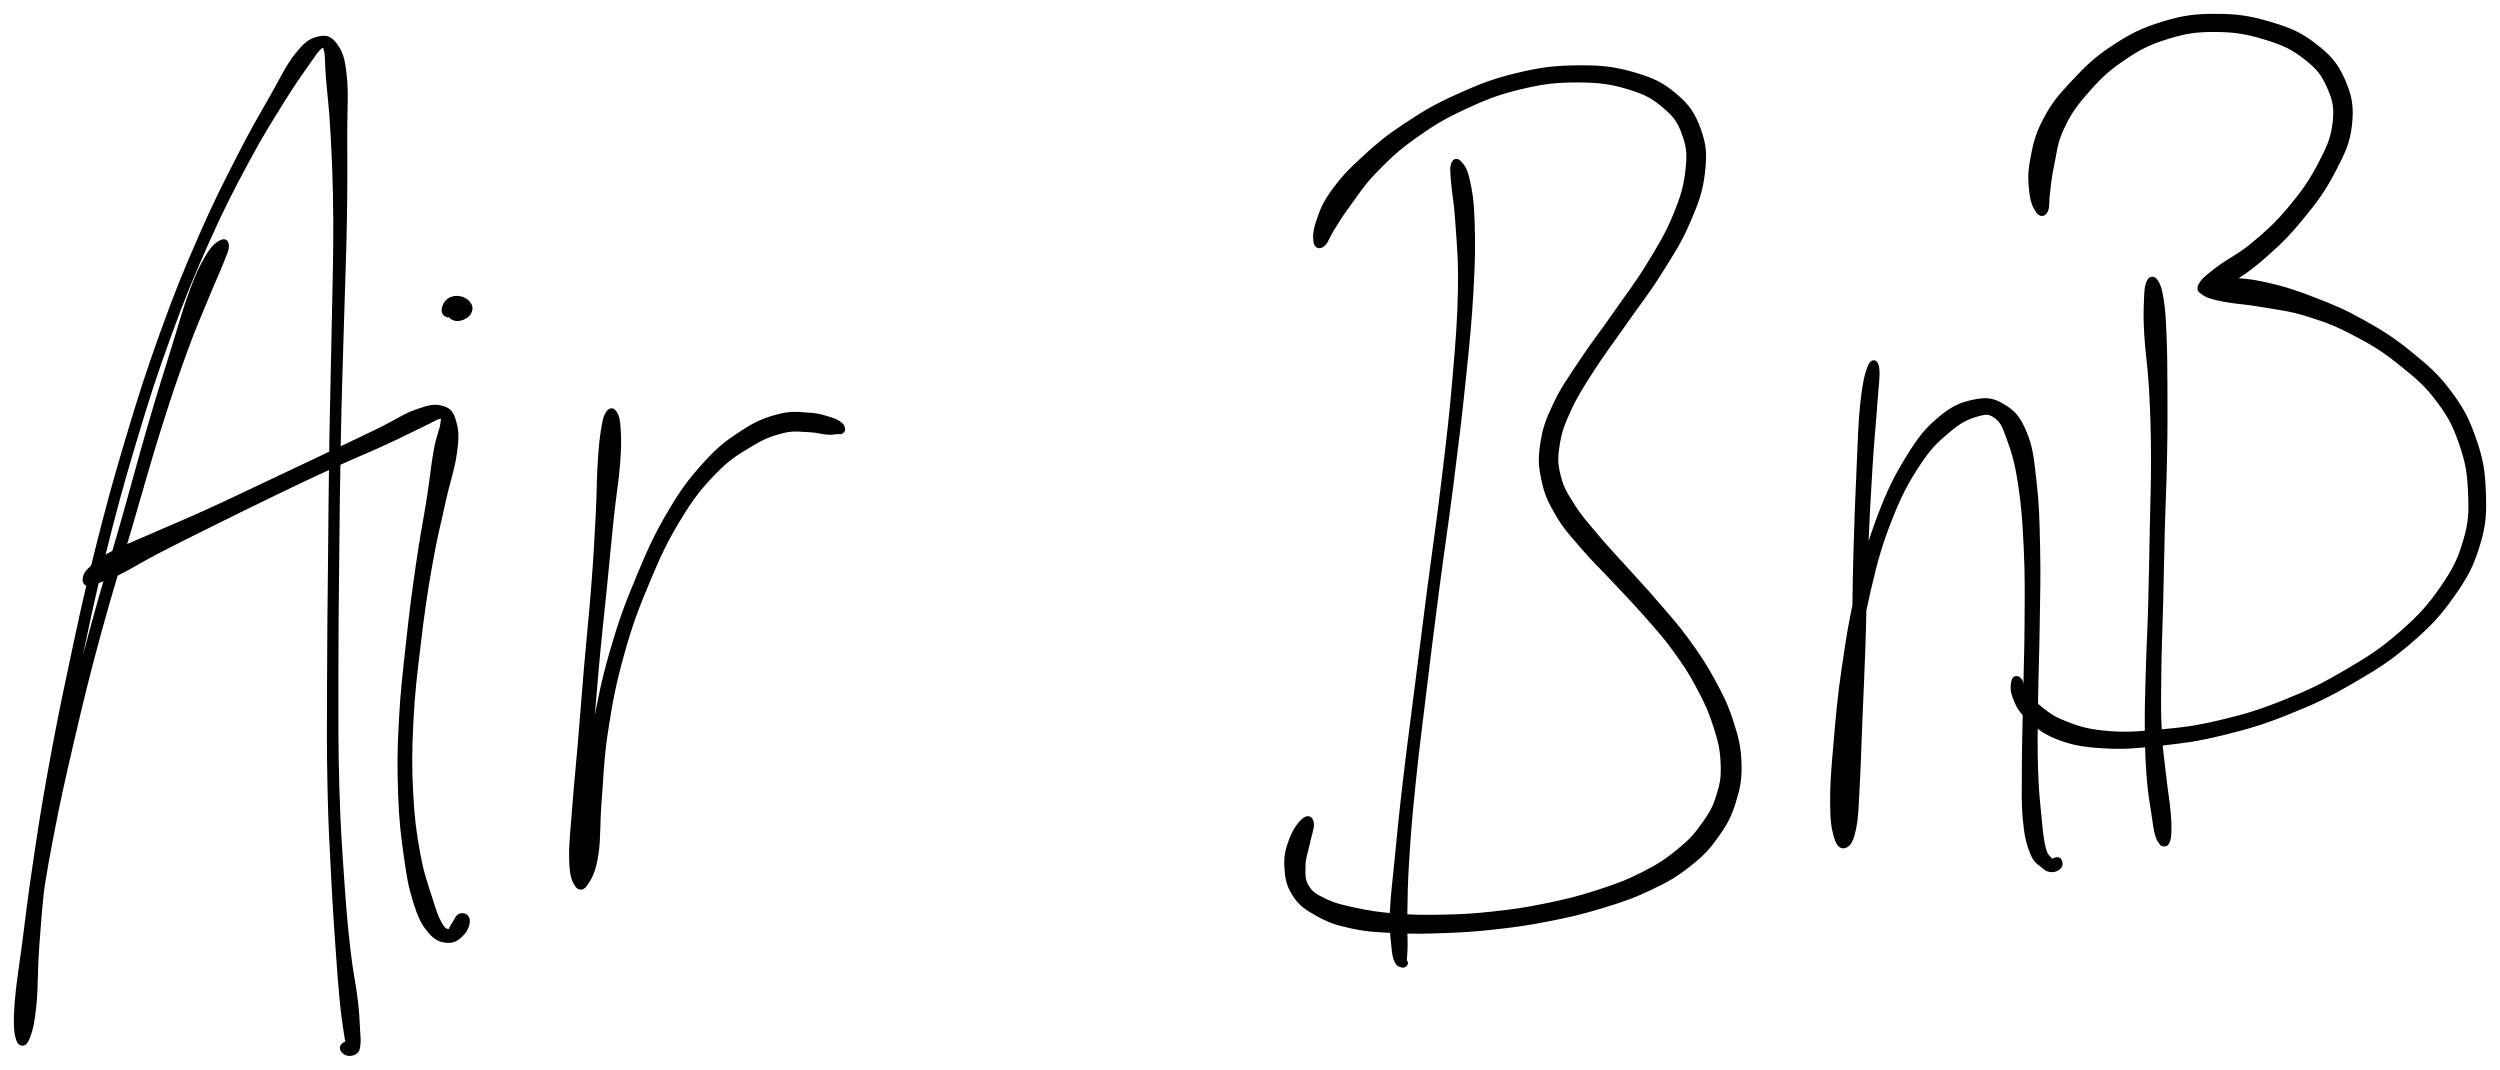 <svg xmlns="http://www.w3.org/2000/svg" id="canvas" viewBox="191.275 210.950 451.783 193.328"><path d="M 231.19,254.86 C 230.55 255.24, 229.94 255.62, 228.91 257.33 C 227.89 259.05, 227.30 260.15, 226.08 263.42 C 224.86 266.69, 224.33 268.75, 222.81 273.68 C 221.28 278.60, 220.31 281.61, 218.44 288.04 C 216.57 294.46, 215.57 298.40, 213.46 305.80 C 211.36 313.20, 210.02 317.27, 207.93 325.03 C 205.85 332.78, 204.78 337.19, 203.03 344.58 C 201.28 351.97, 200.46 355.67, 199.18 361.99 C 197.90 368.31, 197.46 371.10, 196.64 376.18 C 195.83 381.26, 195.58 383.58, 195.11 387.38 C 194.64 391.19, 194.34 392.85, 194.29 395.20 C 194.25 397.54, 194.51 398.50, 194.90 399.11 C 195.29 399.71, 195.76 399.54, 196.26 398.21 C 196.75 396.89, 197.04 395.74, 197.36 392.48 C 197.69 389.21, 197.52 386.86, 197.88 381.88 C 198.25 376.91, 198.45 373.87, 199.21 367.60 C 199.96 361.34, 200.46 357.74, 201.68 350.54 C 202.90 343.33, 203.67 339.42, 205.30 331.57 C 206.92 323.72, 207.79 319.46, 209.81 311.30 C 211.83 303.15, 213.03 298.75, 215.41 290.79 C 217.79 282.83, 219.08 278.78, 221.73 271.51 C 224.38 264.23, 225.86 260.69, 228.66 254.42 C 231.46 248.15, 233.04 245.17, 235.72 240.16 C 238.40 235.14, 239.86 232.91, 242.06 229.35 C 244.26 225.79, 245.30 224.38, 246.72 222.36 C 248.15 220.35, 248.48 219.74, 249.19 219.26 C 249.91 218.78, 250.00 218.82, 250.30 219.95 C 250.59 221.09, 250.42 221.88, 250.67 224.95 C 250.91 228.02, 251.25 230.16, 251.52 235.29 C 251.78 240.41, 251.95 243.74, 252.00 250.57 C 252.04 257.40, 251.87 261.42, 251.73 269.44 C 251.59 277.45, 251.43 282.03, 251.29 290.64 C 251.16 299.25, 251.13 303.85, 251.05 312.48 C 250.96 321.12, 250.90 325.66, 250.88 333.82 C 250.86 341.98, 250.80 346.08, 250.96 353.29 C 251.11 360.49, 251.34 363.96, 251.64 369.84 C 251.94 375.71, 252.14 378.30, 252.44 382.65 C 252.74 387.00, 252.87 388.73, 253.15 391.60 C 253.43 394.47, 253.58 395.35, 253.82 397.00 C 254.06 398.66, 254.16 399.15, 254.35 399.87 C 254.54 400.59, 254.64 400.56, 254.79 400.59 C 254.93 400.62, 255.07 400.29, 255.07 400.03 C 255.07 399.78, 255.14 399.30, 254.78 399.31 C 254.41 399.33, 253.42 399.73, 253.24 400.10 C 253.06 400.47, 253.46 400.97, 253.87 401.16 C 254.28 401.35, 254.91 401.31, 255.31 401.04 C 255.72 400.76, 255.80 400.63, 255.90 399.78 C 256.00 398.93, 255.93 398.48, 255.83 396.80 C 255.73 395.11, 255.74 394.21, 255.39 391.35 C 255.04 388.49, 254.58 386.82, 254.09 382.50 C 253.61 378.18, 253.37 375.60, 252.97 369.76 C 252.57 363.91, 252.31 360.45, 252.10 353.26 C 251.89 346.07, 251.93 341.97, 251.93 333.82 C 251.92 325.67, 251.98 321.13, 252.07 312.49 C 252.16 303.86, 252.19 299.26, 252.36 290.66 C 252.53 282.05, 252.70 277.48, 252.93 269.46 C 253.15 261.45, 253.35 257.42, 253.47 250.58 C 253.59 243.73, 253.53 240.41, 253.53 235.23 C 253.52 230.06, 253.79 227.89, 253.44 224.69 C 253.10 221.48, 252.74 220.52, 251.79 219.20 C 250.85 217.88, 250.07 217.71, 248.71 218.08 C 247.34 218.45, 246.59 218.97, 244.96 221.05 C 243.33 223.12, 242.64 224.76, 240.55 228.46 C 238.45 232.15, 237.08 234.42, 234.49 239.51 C 231.90 244.61, 230.33 247.61, 227.57 253.94 C 224.82 260.26, 223.34 263.83, 220.71 271.14 C 218.08 278.45, 216.79 282.51, 214.40 290.49 C 212.02 298.47, 210.82 302.88, 208.78 311.05 C 206.74 319.22, 205.86 323.48, 204.19 331.34 C 202.52 339.19, 201.73 343.11, 200.43 350.32 C 199.12 357.53, 198.59 361.13, 197.66 367.40 C 196.72 373.67, 196.40 376.70, 195.75 381.67 C 195.10 386.63, 194.67 388.94, 194.42 392.22 C 194.17 395.50, 194.27 396.67, 194.51 398.05 C 194.75 399.43, 195.21 399.66, 195.62 399.12 C 196.04 398.58, 196.30 397.66, 196.58 395.35 C 196.85 393.05, 196.70 391.37, 197.01 387.58 C 197.31 383.78, 197.42 381.46, 198.10 376.39 C 198.78 371.32, 199.20 368.54, 200.41 362.23 C 201.63 355.92, 202.43 352.23, 204.16 344.85 C 205.88 337.46, 206.94 333.07, 209.05 325.33 C 211.15 317.59, 212.50 313.52, 214.66 306.15 C 216.83 298.77, 217.87 294.84, 219.87 288.47 C 221.87 282.10, 222.91 279.11, 224.65 274.30 C 226.40 269.49, 227.32 267.59, 228.61 264.41 C 229.91 261.24, 230.43 260.23, 231.14 258.43 C 231.84 256.64, 232.13 256.15, 232.14 255.43 C 232.15 254.72, 231.84 254.48, 231.19 254.86" style="stroke: black; fill: black;"/><path d="M 207.39,316.40 C 207.84 316.43, 207.85 316.27, 208.94 315.84 C 210.02 315.42, 210.69 315.33, 212.82 314.27 C 214.95 313.22, 216.27 312.30, 219.60 310.56 C 222.93 308.82, 225.24 307.69, 229.49 305.58 C 233.74 303.47, 236.41 302.14, 240.85 300.00 C 245.29 297.86, 247.69 296.72, 251.69 294.89 C 255.69 293.06, 257.71 292.28, 260.86 290.83 C 264.02 289.39, 265.44 288.60, 267.45 287.66 C 269.46 286.72, 270.12 286.16, 270.90 286.14 C 271.68 286.11, 271.50 286.31, 271.35 287.55 C 271.20 288.79, 270.65 289.64, 270.15 292.36 C 269.66 295.07, 269.53 297.00, 268.88 301.13 C 268.24 305.25, 267.68 307.81, 266.94 312.98 C 266.19 318.16, 265.77 321.35, 265.16 327.01 C 264.54 332.68, 264.14 335.81, 263.85 341.31 C 263.56 346.80, 263.55 349.63, 263.72 354.49 C 263.90 359.35, 264.20 361.71, 264.74 365.58 C 265.28 369.46, 265.58 371.16, 266.43 373.86 C 267.28 376.57, 267.85 377.72, 269.01 379.12 C 270.17 380.51, 271.07 380.78, 272.24 380.84 C 273.40 380.91, 274.13 380.20, 274.82 379.46 C 275.50 378.73, 275.74 377.74, 275.66 377.16 C 275.59 376.57, 274.92 376.34, 274.45 376.54 C 273.97 376.74, 273.72 377.60, 273.30 378.16 C 272.87 378.72, 272.86 379.39, 272.34 379.34 C 271.81 379.30, 271.37 379.20, 270.67 377.95 C 269.97 376.70, 269.63 375.64, 268.84 373.11 C 268.05 370.57, 267.41 369.00, 266.73 365.27 C 266.05 361.53, 265.70 359.19, 265.45 354.41 C 265.20 349.64, 265.20 346.83, 265.48 341.39 C 265.75 335.95, 266.16 332.83, 266.83 327.20 C 267.50 321.58, 267.95 318.41, 268.85 313.29 C 269.74 308.16, 270.41 305.67, 271.31 301.58 C 272.21 297.50, 272.95 295.71, 273.34 292.86 C 273.73 290.02, 273.71 288.97, 273.27 287.35 C 272.82 285.74, 272.48 285.15, 271.13 284.77 C 269.78 284.38, 268.79 284.64, 266.54 285.44 C 264.29 286.24, 263.03 287.24, 259.89 288.77 C 256.75 290.31, 254.83 291.20, 250.85 293.09 C 246.87 294.98, 244.47 296.12, 240.01 298.22 C 235.55 300.32, 232.87 301.63, 228.55 303.59 C 224.22 305.55, 221.85 306.50, 218.38 308.03 C 214.92 309.56, 213.38 310.07, 211.24 311.25 C 209.10 312.42, 208.57 313.02, 207.67 313.91 C 206.76 314.79, 206.77 315.17, 206.71 315.66 C 206.66 316.16, 206.94 316.36, 207.39 316.40" style="stroke: black; fill: black;"/><path d="M 275.95,266.00 C 275.64 265.50, 275.07 265.11, 274.37 264.97 C 273.67 264.84, 273.01 264.94, 272.45 265.34 C 271.89 265.74, 271.63 266.48, 271.58 266.97 C 271.52 267.47, 271.95 267.74, 272.17 267.80 C 272.39 267.87, 272.59 267.35, 272.68 267.28 C 272.76 267.21, 272.51 267.26, 272.59 267.45 C 272.68 267.65, 272.74 268.05, 273.11 268.24 C 273.47 268.43, 273.86 268.57, 274.42 268.41 C 274.98 268.26, 275.60 267.96, 275.91 267.48 C 276.21 267.00, 276.26 266.50, 275.95 266.00" style="stroke: black; fill: black;"/><path d="M 301.26,285.63 C 300.88 286.17, 300.73 286.57, 300.43 288.36 C 300.14 290.15, 299.99 291.38, 299.79 294.59 C 299.58 297.80, 299.65 299.89, 299.41 304.41 C 299.17 308.93, 299.02 311.78, 298.60 317.18 C 298.18 322.57, 297.81 325.75, 297.33 331.39 C 296.85 337.02, 296.63 340.17, 296.19 345.35 C 295.75 350.53, 295.46 353.09, 295.15 357.28 C 294.83 361.48, 294.55 363.64, 294.63 366.33 C 294.71 369.02, 295.05 369.94, 295.57 370.73 C 296.09 371.53, 296.57 371.39, 297.24 370.30 C 297.90 369.22, 298.46 368.25, 298.92 365.32 C 299.37 362.39, 299.15 360.15, 299.50 355.66 C 299.86 351.17, 299.87 348.20, 300.69 342.88 C 301.51 337.55, 302.10 334.42, 303.61 329.02 C 305.12 323.62, 306.21 320.77, 308.26 315.88 C 310.31 310.99, 311.49 308.49, 313.87 304.58 C 316.26 300.67, 317.60 298.98, 320.16 296.33 C 322.72 293.67, 324.19 292.81, 326.68 291.30 C 329.17 289.78, 330.46 289.31, 332.60 288.76 C 334.74 288.21, 335.75 288.50, 337.38 288.55 C 339.02 288.60, 339.75 288.93, 340.78 289.00 C 341.81 289.07, 342.06 288.92, 342.54 288.89 C 343.03 288.87, 343.01 288.98, 343.20 288.89 C 343.39 288.80, 343.55 288.70, 343.50 288.45 C 343.45 288.20, 343.42 287.96, 342.95 287.63 C 342.49 287.30, 342.27 287.12, 341.18 286.80 C 340.09 286.48, 339.34 286.13, 337.49 286.03 C 335.65 285.92, 334.37 285.64, 331.96 286.29 C 329.54 286.94, 328.05 287.53, 325.40 289.27 C 322.75 291.00, 321.31 292.08, 318.70 294.97 C 316.10 297.85, 314.76 299.62, 312.37 303.68 C 309.98 307.74, 308.83 310.27, 306.76 315.25 C 304.68 320.23, 303.60 323.10, 302.02 328.57 C 300.44 334.03, 299.83 337.20, 298.84 342.56 C 297.84 347.93, 297.67 350.92, 297.05 355.39 C 296.42 359.86, 295.97 362.02, 295.72 364.93 C 295.47 367.85, 295.64 368.84, 295.79 369.97 C 295.94 371.10, 296.22 371.30, 296.49 370.58 C 296.76 369.86, 297.01 368.99, 297.13 366.35 C 297.26 363.71, 296.96 361.56, 297.11 357.39 C 297.26 353.22, 297.50 350.66, 297.88 345.48 C 298.26 340.31, 298.49 337.16, 299.00 331.53 C 299.51 325.91, 299.89 322.73, 300.43 317.34 C 300.97 311.95, 301.21 309.10, 301.69 304.59 C 302.17 300.09, 302.58 298.03, 302.83 294.81 C 303.08 291.59, 303.05 290.32, 302.94 288.49 C 302.84 286.66, 302.65 286.24, 302.31 285.67 C 301.97 285.09, 301.63 285.09, 301.26 285.63" style="stroke: black; fill: black;"/><path d="M 453.97,240.75 C 453.77 241.44, 453.85 241.91, 454.01 243.98 C 454.17 246.05, 454.53 247.24, 454.77 251.10 C 455.02 254.97, 455.35 257.65, 455.24 263.32 C 455.14 268.98, 454.84 272.50, 454.25 279.43 C 453.65 286.36, 453.16 290.39, 452.25 297.97 C 451.34 305.55, 450.69 309.73, 449.70 317.32 C 448.72 324.91, 448.22 328.86, 447.33 335.92 C 446.44 342.97, 445.94 346.57, 445.24 352.59 C 444.54 358.60, 444.29 361.34, 443.83 366.00 C 443.37 370.67, 443.07 372.77, 442.94 375.92 C 442.82 379.08, 443.04 380.06, 443.20 381.79 C 443.36 383.51, 443.43 383.85, 443.74 384.55 C 444.04 385.26, 444.42 385.21, 444.72 385.30 C 445.02 385.39, 445.17 385.11, 445.22 384.99 C 445.27 384.88, 445.01 384.75, 444.96 384.72 C 444.91 384.69, 444.98 384.94, 444.99 384.85 C 445.00 384.77, 444.99 384.92, 445.02 384.29 C 445.05 383.66, 445.13 383.36, 445.15 381.70 C 445.16 380.04, 445.04 379.10, 445.10 375.99 C 445.16 372.87, 445.15 370.79, 445.45 366.13 C 445.74 361.48, 445.96 358.75, 446.58 352.73 C 447.19 346.72, 447.67 343.12, 448.53 336.06 C 449.38 329.01, 449.87 325.06, 450.86 317.47 C 451.85 309.88, 452.52 305.70, 453.48 298.12 C 454.44 290.54, 454.94 286.51, 455.66 279.56 C 456.38 272.61, 456.74 269.10, 457.06 263.38 C 457.38 257.67, 457.39 254.93, 457.26 250.98 C 457.13 247.03, 456.86 245.72, 456.41 243.63 C 455.96 241.53, 455.50 241.09, 455.01 240.52 C 454.52 239.94, 454.17 240.06, 453.97 240.75" style="stroke: black; fill: black;"/><path d="M 430.32,255.00 C 430.90 254.51, 431.09 253.57, 432.02 252.12 C 432.94 250.66, 433.41 249.80, 434.95 247.73 C 436.48 245.66, 437.34 244.18, 439.68 241.76 C 442.03 239.35, 443.48 237.92, 446.67 235.63 C 449.86 233.35, 451.78 232.15, 455.64 230.34 C 459.49 228.54, 461.79 227.61, 465.95 226.61 C 470.10 225.61, 472.47 225.35, 476.41 225.35 C 480.35 225.36, 482.47 225.66, 485.64 226.62 C 488.80 227.57, 490.21 228.38, 492.23 230.12 C 494.26 231.85, 494.96 232.94, 495.78 235.29 C 496.60 237.64, 496.68 238.93, 496.34 241.87 C 496.00 244.81, 495.47 246.60, 494.07 250.00 C 492.66 253.40, 491.50 255.29, 489.31 258.87 C 487.13 262.44, 485.59 264.35, 483.14 267.87 C 480.69 271.38, 479.20 273.21, 477.06 276.46 C 474.92 279.70, 473.82 281.16, 472.43 284.09 C 471.05 287.01, 470.55 288.37, 470.13 291.09 C 469.71 293.80, 469.78 295.10, 470.33 297.65 C 470.87 300.21, 471.45 301.44, 472.87 303.86 C 474.29 306.29, 475.41 307.41, 477.41 309.76 C 479.42 312.10, 480.66 313.21, 482.89 315.60 C 485.13 318.00, 486.37 319.22, 488.59 321.74 C 490.80 324.26, 492.01 325.53, 493.97 328.21 C 495.92 330.89, 496.88 332.35, 498.37 335.15 C 499.86 337.95, 500.55 339.47, 501.41 342.20 C 502.28 344.94, 502.61 346.31, 502.71 348.82 C 502.82 351.32, 502.65 352.48, 501.95 354.73 C 501.25 356.98, 500.66 358.03, 499.21 360.06 C 497.75 362.09, 496.87 363.07, 494.66 364.87 C 492.46 366.66, 491.13 367.55, 488.17 369.04 C 485.21 370.54, 483.38 371.19, 479.86 372.33 C 476.33 373.46, 474.31 373.95, 470.54 374.72 C 466.76 375.49, 464.72 375.77, 460.99 376.18 C 457.26 376.58, 455.41 376.67, 451.89 376.74 C 448.37 376.81, 446.56 376.78, 443.39 376.53 C 440.22 376.27, 438.61 376.01, 436.05 375.46 C 433.49 374.91, 432.33 374.63, 430.59 373.79 C 428.84 372.95, 428.12 372.52, 427.34 371.24 C 426.56 369.96, 426.67 368.95, 426.70 367.37 C 426.72 365.79, 427.18 364.88, 427.48 363.36 C 427.78 361.84, 428.31 360.58, 428.21 359.75 C 428.11 358.93, 427.68 358.68, 427.00 359.24 C 426.31 359.80, 425.42 360.93, 424.79 362.57 C 424.17 364.21, 423.77 365.44, 423.87 367.43 C 423.97 369.42, 424.18 370.81, 425.29 372.53 C 426.40 374.25, 427.38 374.89, 429.41 376.03 C 431.44 377.17, 432.69 377.61, 435.45 378.22 C 438.21 378.83, 439.92 378.90, 443.22 379.07 C 446.52 379.24, 448.35 379.21, 451.96 379.08 C 455.56 378.95, 457.43 378.85, 461.24 378.43 C 465.04 378.01, 467.12 377.73, 470.99 376.97 C 474.86 376.21, 476.91 375.74, 480.58 374.63 C 484.24 373.51, 486.14 372.89, 489.32 371.38 C 492.49 369.88, 494.00 369.02, 496.44 367.08 C 498.88 365.15, 499.91 364.03, 501.53 361.71 C 503.16 359.40, 503.77 358.13, 504.56 355.53 C 505.35 352.93, 505.58 351.54, 505.48 348.71 C 505.37 345.88, 504.98 344.33, 504.02 341.37 C 503.06 338.41, 502.27 336.85, 500.67 333.91 C 499.07 330.98, 498.05 329.48, 496.03 326.71 C 494.01 323.93, 492.77 322.63, 490.55 320.04 C 488.33 317.45, 487.09 316.19, 484.91 313.75 C 482.73 311.32, 481.56 310.15, 479.65 307.87 C 477.74 305.59, 476.72 304.51, 475.36 302.35 C 474.00 300.19, 473.39 299.25, 472.84 297.07 C 472.29 294.89, 472.25 293.86, 472.61 291.47 C 472.97 289.08, 473.37 287.87, 474.63 285.11 C 475.89 282.35, 476.86 280.87, 478.91 277.67 C 480.97 274.46, 482.44 272.61, 484.89 269.09 C 487.35 265.56, 488.92 263.66, 491.19 260.03 C 493.46 256.39, 494.73 254.50, 496.26 250.93 C 497.80 247.36, 498.50 245.46, 498.88 242.16 C 499.26 238.86, 499.17 237.23, 498.16 234.44 C 497.15 231.65, 496.21 230.23, 493.83 228.23 C 491.46 226.23, 489.76 225.44, 486.28 224.44 C 482.79 223.45, 480.56 223.22, 476.40 223.26 C 472.24 223.29, 469.80 223.60, 465.47 224.63 C 461.14 225.67, 458.79 226.62, 454.76 228.43 C 450.73 230.24, 448.75 231.44, 445.34 233.69 C 441.93 235.95, 440.32 237.31, 437.70 239.73 C 435.08 242.14, 433.84 243.50, 432.22 245.75 C 430.61 248.00, 430.24 249.21, 429.63 250.98 C 429.01 252.75, 429.00 253.80, 429.14 254.61 C 429.28 255.41, 429.75 255.50, 430.32 255.00" style="stroke: black; fill: black;"/><path d="M 529.20,277.45 C 528.72 278.72, 528.33 280.30, 527.94 283.94 C 527.56 287.58, 527.53 290.16, 527.28 295.63 C 527.03 301.11, 526.88 304.96, 526.70 311.31 C 526.52 317.66, 526.57 321.32, 526.36 327.38 C 526.16 333.44, 525.99 336.53, 525.68 341.61 C 525.38 346.70, 525.15 349.10, 524.84 352.79 C 524.53 356.49, 524.24 357.98, 524.14 360.09 C 524.04 362.21, 524.15 363.01, 524.35 363.38 C 524.56 363.75, 524.93 363.46, 525.16 361.95 C 525.39 360.43, 525.44 359.13, 525.49 355.81 C 525.53 352.50, 525.20 350.15, 525.38 345.36 C 525.56 340.57, 525.70 337.41, 526.39 331.86 C 527.08 326.32, 527.59 323.03, 528.84 317.63 C 530.10 312.22, 530.87 309.41, 532.66 304.84 C 534.46 300.27, 535.67 298.01, 537.79 294.78 C 539.92 291.54, 541.16 290.46, 543.29 288.66 C 545.41 286.86, 546.65 286.28, 548.40 285.77 C 550.15 285.26, 550.83 285.22, 552.04 286.11 C 553.24 287.00, 553.54 287.78, 554.42 290.22 C 555.30 292.66, 555.84 294.37, 556.45 298.33 C 557.06 302.29, 557.25 304.93, 557.49 310.00 C 557.73 315.08, 557.67 318.18, 557.64 323.70 C 557.61 329.23, 557.45 332.40, 557.36 337.62 C 557.26 342.84, 557.16 345.50, 557.15 349.79 C 557.15 354.09, 557.04 356.05, 557.33 359.08 C 557.62 362.12, 557.95 363.30, 558.59 364.95 C 559.24 366.61, 559.87 366.74, 560.57 367.36 C 561.26 367.98, 561.51 368.04, 562.07 368.06 C 562.64 368.08, 563.16 367.78, 563.39 367.44 C 563.63 367.11, 563.49 366.55, 563.24 366.39 C 563.00 366.23, 562.37 366.56, 562.18 366.64 C 562.00 366.73, 562.31 366.78, 562.32 366.83 C 562.34 366.87, 562.39 366.97, 562.26 366.88 C 562.12 366.78, 562.00 366.87, 561.65 366.36 C 561.30 365.85, 560.89 365.83, 560.50 364.33 C 560.12 362.82, 560.01 361.76, 559.73 358.85 C 559.44 355.94, 559.20 354.01, 559.07 349.77 C 558.94 345.53, 559.02 342.86, 559.08 337.65 C 559.15 332.44, 559.31 329.26, 559.38 323.72 C 559.46 318.17, 559.57 315.08, 559.45 309.93 C 559.34 304.79, 559.29 302.16, 558.81 298.01 C 558.33 293.86, 558.18 291.91, 557.05 289.19 C 555.92 286.47, 554.99 285.51, 553.15 284.41 C 551.32 283.31, 550.17 283.20, 547.89 283.68 C 545.61 284.17, 544.09 284.84, 541.75 286.85 C 539.40 288.87, 538.30 290.27, 536.16 293.74 C 534.03 297.21, 532.86 299.52, 531.07 304.22 C 529.29 308.93, 528.52 311.77, 527.23 317.25 C 525.94 322.73, 525.43 326.03, 524.61 331.62 C 523.78 337.21, 523.54 340.38, 523.12 345.22 C 522.70 350.06, 522.49 352.42, 522.50 355.80 C 522.51 359.17, 522.71 360.53, 523.17 362.10 C 523.63 363.67, 524.19 363.99, 524.81 363.64 C 525.43 363.29, 525.85 362.49, 526.26 360.34 C 526.66 358.20, 526.64 356.66, 526.85 352.93 C 527.06 349.20, 527.10 346.80, 527.31 341.69 C 527.52 336.59, 527.68 333.50, 527.89 327.43 C 528.09 321.37, 528.09 317.71, 528.34 311.37 C 528.59 305.03, 528.80 301.18, 529.14 295.73 C 529.47 290.28, 529.77 287.75, 530.02 284.12 C 530.27 280.50, 530.55 278.94, 530.39 277.60 C 530.22 276.27, 529.69 276.19, 529.20 277.45" style="stroke: black; fill: black;"/><path d="M 579.67,261.97 C 579.35 262.63, 579.29 263.26, 579.22 265.18 C 579.14 267.10, 579.09 268.36, 579.28 271.57 C 579.46 274.78, 579.88 276.84, 580.13 281.23 C 580.37 285.61, 580.46 288.38, 580.49 293.51 C 580.51 298.65, 580.36 301.55, 580.26 306.89 C 580.16 312.23, 580.12 315.11, 579.98 320.23 C 579.84 325.35, 579.66 327.93, 579.54 332.49 C 579.41 337.04, 579.33 339.20, 579.37 343.02 C 579.41 346.83, 579.49 348.57, 579.72 351.57 C 579.96 354.56, 580.26 355.96, 580.56 357.99 C 580.85 360.02, 580.93 360.69, 581.21 361.73 C 581.49 362.76, 581.75 362.87, 581.94 363.18 C 582.13 363.50, 582.09 363.27, 582.17 363.32 C 582.25 363.37, 582.21 363.45, 582.34 363.42 C 582.46 363.38, 582.65 363.53, 582.81 363.15 C 582.98 362.77, 583.11 362.61, 583.16 361.52 C 583.20 360.43, 583.22 359.74, 583.04 357.70 C 582.86 355.66, 582.57 354.28, 582.25 351.33 C 581.93 348.38, 581.61 346.72, 581.43 342.96 C 581.25 339.20, 581.30 337.06, 581.35 332.52 C 581.40 327.98, 581.55 325.39, 581.68 320.27 C 581.81 315.16, 581.84 312.28, 581.98 306.93 C 582.12 301.58, 582.30 298.68, 582.39 293.53 C 582.49 288.37, 582.48 285.58, 582.46 281.16 C 582.44 276.74, 582.43 274.65, 582.29 271.42 C 582.16 268.20, 582.08 266.93, 581.77 265.03 C 581.47 263.12, 581.21 262.49, 580.79 261.88 C 580.37 261.27, 579.98 261.31, 579.67 261.97" style="stroke: black; fill: black;"/><path d="M 560.90,248.92 C 561.21 248.25, 561.02 247.40, 561.24 245.74 C 561.46 244.09, 561.51 242.96, 562.01 240.65 C 562.51 238.33, 562.54 236.77, 563.73 234.19 C 564.93 231.60, 565.80 230.23, 567.98 227.71 C 570.16 225.20, 571.66 223.64, 574.62 221.61 C 577.57 219.58, 579.34 218.64, 582.76 217.56 C 586.18 216.49, 588.12 216.21, 591.73 216.23 C 595.34 216.25, 597.56 216.67, 600.81 217.67 C 604.05 218.66, 605.66 219.44, 607.95 221.21 C 610.24 222.98, 611.17 224.13, 612.24 226.53 C 613.31 228.93, 613.64 230.36, 613.30 233.21 C 612.97 236.07, 612.20 237.71, 610.58 240.81 C 608.96 243.91, 607.58 245.84, 605.18 248.72 C 602.78 251.59, 601.16 253.02, 598.57 255.18 C 595.99 257.34, 594.16 258.09, 592.28 259.52 C 590.40 260.95, 589.69 261.45, 589.17 262.32 C 588.64 263.19, 588.83 263.33, 589.65 263.87 C 590.46 264.40, 591.20 264.58, 593.25 264.99 C 595.30 265.40, 596.88 265.39, 599.91 265.92 C 602.93 266.46, 604.94 266.59, 608.39 267.67 C 611.84 268.74, 613.78 269.51, 617.16 271.30 C 620.54 273.09, 622.31 274.21, 625.29 276.61 C 628.27 279.00, 629.87 280.35, 632.04 283.26 C 634.22 286.16, 635.03 287.81, 636.18 291.14 C 637.32 294.46, 637.63 296.38, 637.78 299.89 C 637.93 303.40, 637.93 305.19, 636.91 308.67 C 635.89 312.16, 635.01 313.95, 632.69 317.31 C 630.36 320.67, 628.74 322.47, 625.29 325.48 C 621.84 328.50, 619.67 329.90, 615.43 332.39 C 611.20 334.88, 608.72 336.09, 604.12 337.93 C 599.51 339.77, 596.99 340.52, 592.42 341.60 C 587.85 342.67, 585.43 342.94, 581.25 343.31 C 577.08 343.69, 574.97 343.82, 571.55 343.49 C 568.13 343.15, 566.58 342.60, 564.15 341.63 C 561.71 340.66, 560.79 339.75, 559.38 338.63 C 557.97 337.51, 557.75 336.97, 557.10 336.02 C 556.46 335.07, 556.52 334.26, 556.15 333.88 C 555.78 333.49, 555.40 333.49, 555.26 334.09 C 555.12 334.68, 554.96 335.59, 555.47 336.87 C 555.97 338.14, 556.25 339.01, 557.79 340.46 C 559.33 341.90, 560.46 343.05, 563.18 344.09 C 565.90 345.14, 567.72 345.45, 571.37 345.68 C 575.03 345.91, 577.15 345.71, 581.45 345.24 C 585.74 344.77, 588.17 344.48, 592.84 343.34 C 597.50 342.20, 600.07 341.44, 604.77 339.56 C 609.47 337.68, 611.99 336.47, 616.34 333.94 C 620.69 331.41, 622.93 330.01, 626.53 326.92 C 630.14 323.83, 631.86 322.00, 634.35 318.47 C 636.84 314.95, 637.84 313.02, 638.97 309.29 C 640.10 305.55, 640.14 303.58, 640.00 299.80 C 639.86 296.03, 639.52 293.98, 638.28 290.41 C 637.04 286.84, 636.12 285.05, 633.81 281.94 C 631.49 278.83, 629.79 277.42, 626.69 274.88 C 623.58 272.35, 621.75 271.21, 618.27 269.25 C 614.79 267.30, 612.82 266.49, 609.28 265.12 C 605.75 263.76, 603.74 263.12, 600.59 262.43 C 597.45 261.75, 595.70 261.67, 593.55 261.70 C 591.39 261.74, 590.55 262.28, 589.82 262.60 C 589.10 262.92, 589.11 263.45, 589.92 263.30 C 590.72 263.15, 591.77 263.09, 593.85 261.87 C 595.92 260.64, 597.65 259.51, 600.30 257.19 C 602.94 254.87, 604.57 253.32, 607.06 250.27 C 609.56 247.22, 611.01 245.30, 612.76 241.95 C 614.51 238.59, 615.45 236.79, 615.81 233.50 C 616.17 230.21, 615.83 228.34, 614.57 225.49 C 613.30 222.64, 612.09 221.26, 609.47 219.24 C 606.86 217.22, 605.04 216.45, 601.50 215.39 C 597.95 214.33, 595.62 213.95, 591.74 213.95 C 587.85 213.94, 585.77 214.24, 582.08 215.37 C 578.39 216.51, 576.48 217.49, 573.27 219.60 C 570.05 221.71, 568.47 223.29, 566.00 225.93 C 563.53 228.56, 562.37 229.98, 560.90 232.79 C 559.43 235.60, 559.11 237.38, 558.63 239.97 C 558.15 242.56, 558.30 243.91, 558.51 245.73 C 558.72 247.55, 559.20 248.44, 559.68 249.07 C 560.16 249.71, 560.59 249.59, 560.90 248.92" style="stroke: black; fill: black;"/></svg>